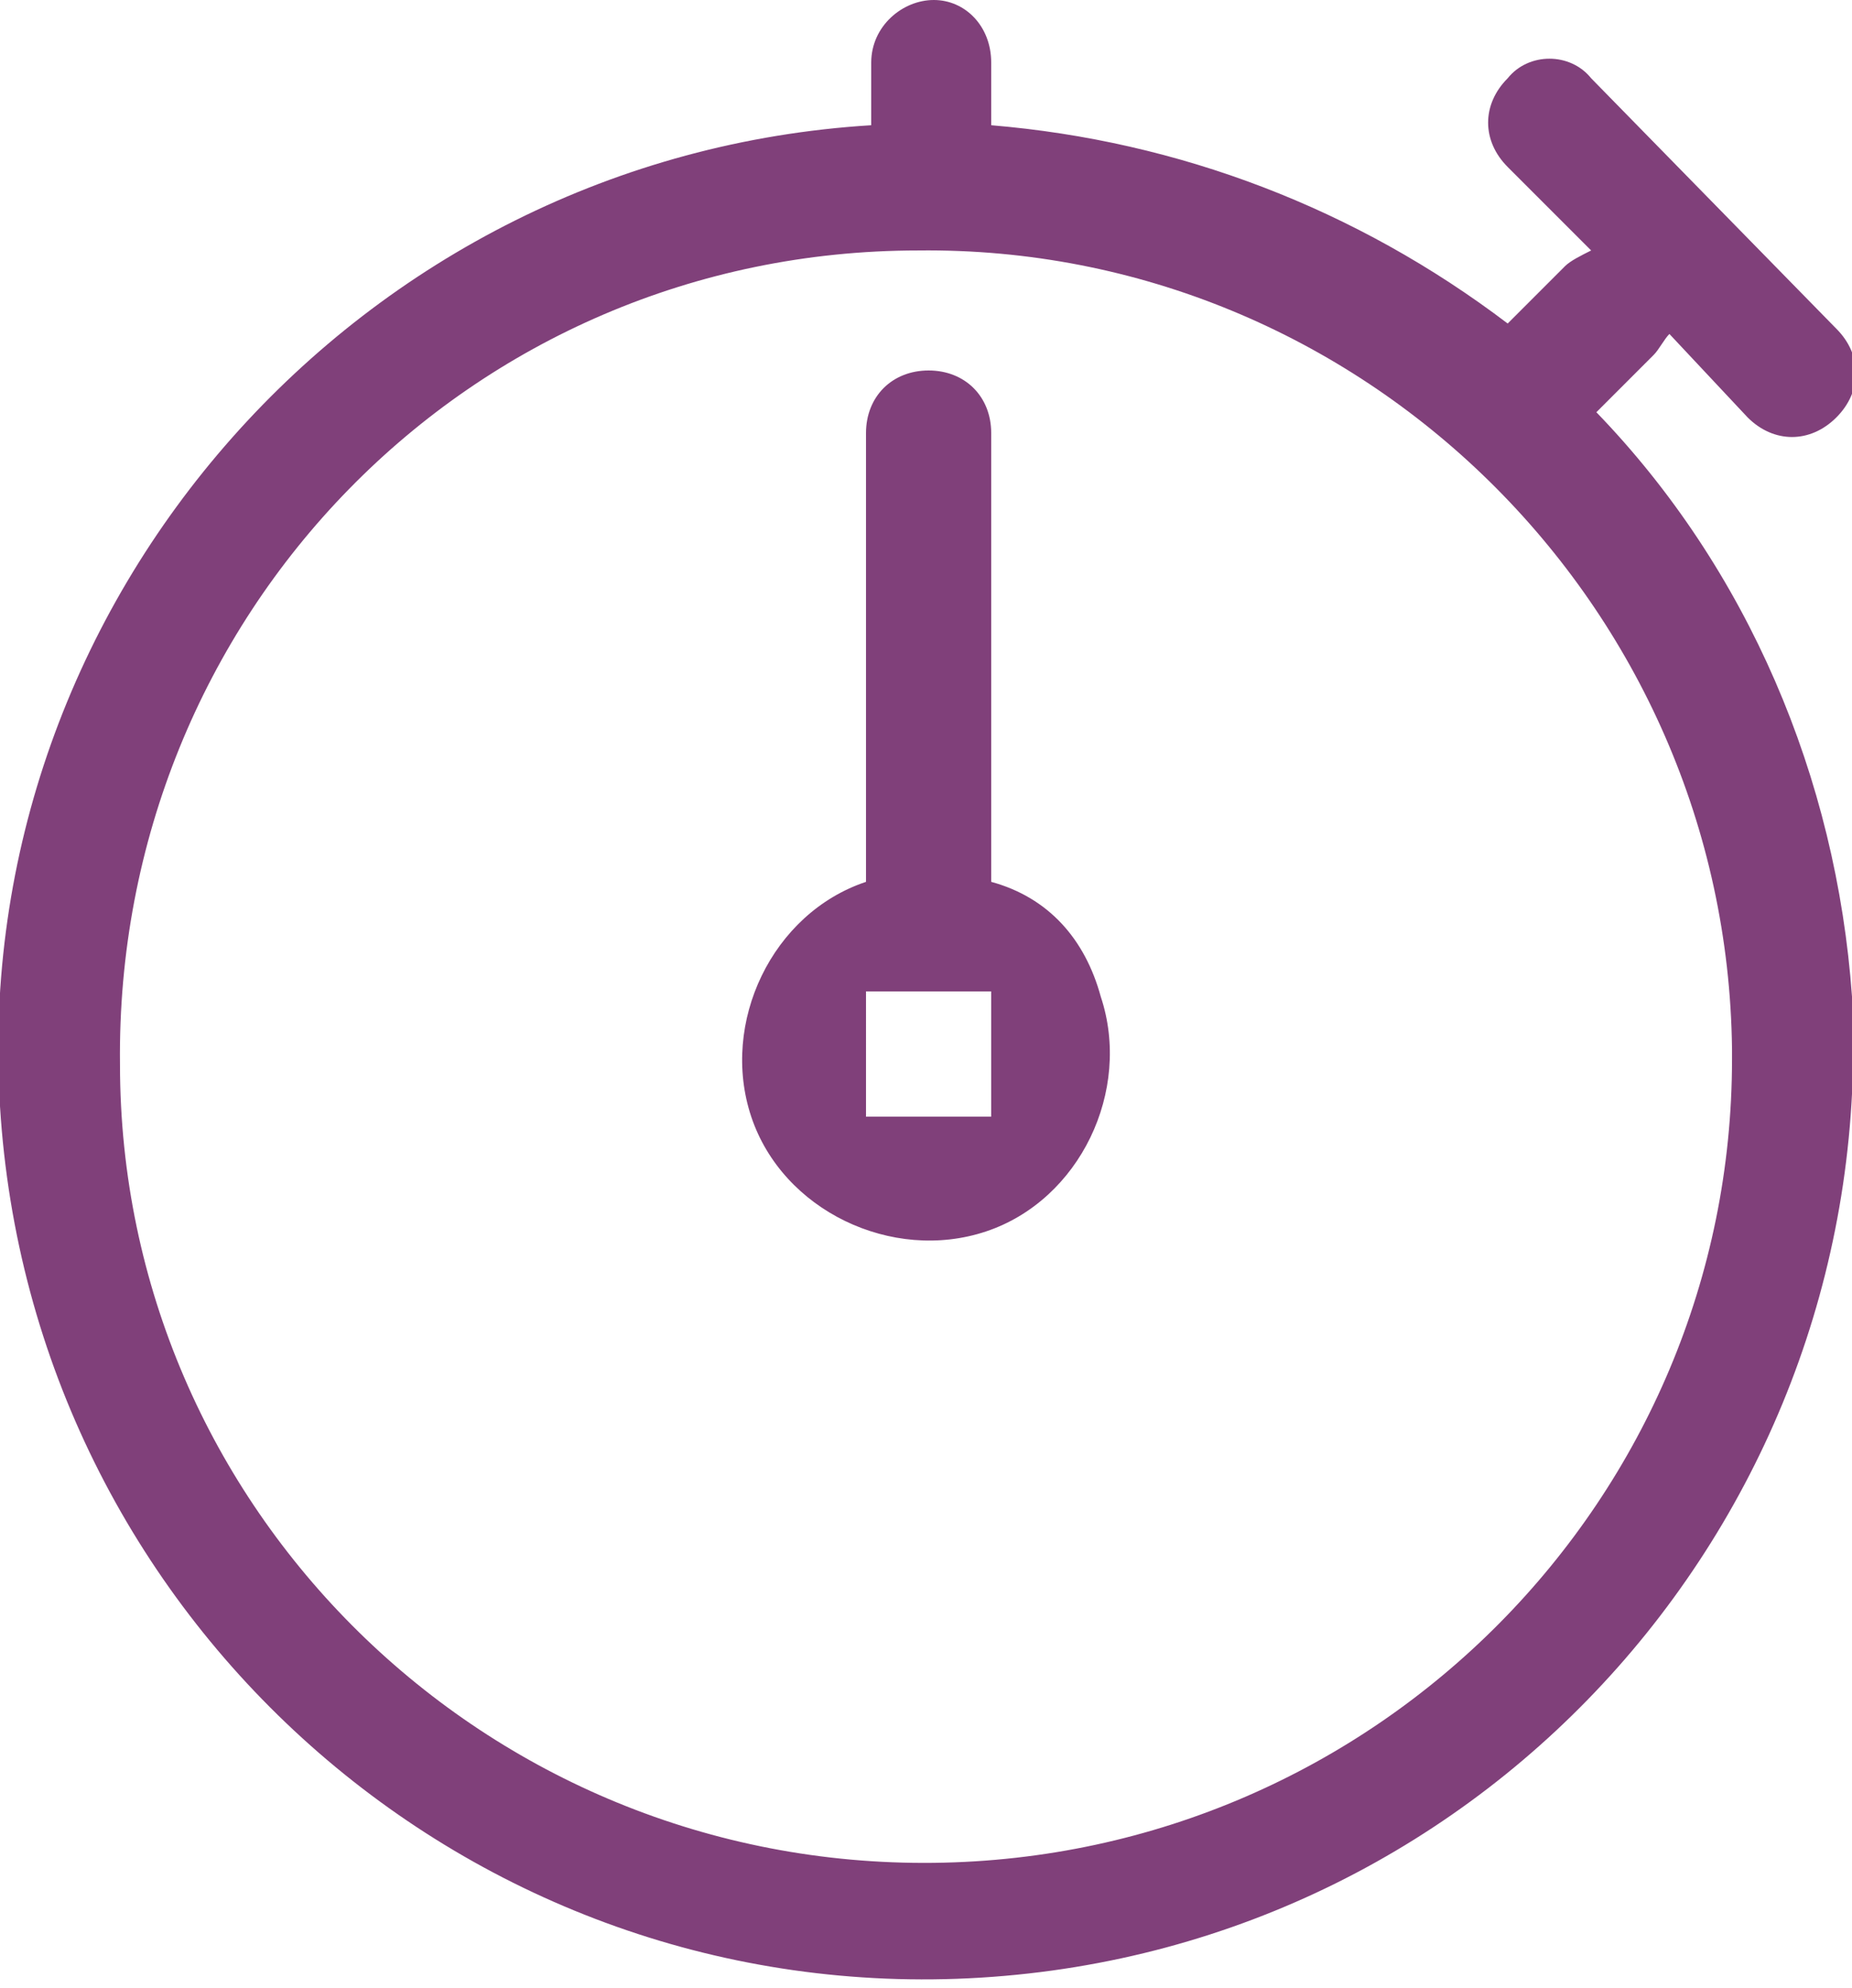 <?xml version="1.0" encoding="utf-8"?>
<!-- Generator: Adobe Illustrator 25.2.0, SVG Export Plug-In . SVG Version: 6.00 Build 0)  -->
<!DOCTYPE svg PUBLIC "-//W3C//DTD SVG 1.1//EN" "http://www.w3.org/Graphics/SVG/1.1/DTD/svg11.dtd">
<svg version="1.1" id="Слой_1" xmlns:x="http://ns.adobe.com/Extensibility/1.0/" xmlns:i="http://ns.adobe.com/AdobeIllustrator/10.0/" xmlns:graph="http://ns.adobe.com/Graphs/1.0/"
	 xmlns="http://www.w3.org/2000/svg" xmlns:xlink="http://www.w3.org/1999/xlink" x="0px" y="0px" viewBox="0 0 35.5 38.1"
	 style="enable-background:new 0 0 35.5 38.1;" xml:space="preserve">
<style type="text/css">
	.st0{fill-rule:evenodd;clip-rule:evenodd;fill:#80407A;}
</style>
<path id="Timer" class="st0" d="M31.7,6.8c0.1-0.1,0.2-0.3,0.3-0.4L33.5,8c0.5,0.5,1.2,0.5,1.7,0c0.5-0.5,0.5-1.2,0-1.7l-4.7-4.8
	c-0.4-0.5-1.2-0.5-1.6,0c0,0,0,0,0,0c-0.5,0.5-0.5,1.2,0,1.7l1.6,1.6C30.3,4.9,30.1,5,30,5.1l-1.1,1.1C26,4,22.6,2.7,19,2.4V1.2
	C19,0.5,18.5,0,17.9,0s-1.2,0.5-1.2,1.2v1.2C6.9,3-0.6,11.5,0,21.2C0.6,31,9,38.5,18.8,37.9c9.8-0.6,17.2-9,16.7-18.8
	c-0.3-4.2-2-8.2-4.9-11.2L31.7,6.8z M17.9,35.7C9.3,35.8,2.3,28.9,2.3,20.4C2.2,11.8,9,4.8,17.6,4.8c8.5-0.1,15.5,6.8,15.6,15.3
	c0,0.1,0,0.1,0,0.2C33.2,28.7,26.4,35.6,17.9,35.7z M19,16.9V8.3c0-0.7-0.5-1.2-1.2-1.2s-1.2,0.5-1.2,1.2v8.6
	c-1.8,0.6-2.8,2.7-2.2,4.5c0.6,1.8,2.7,2.8,4.5,2.2c1.8-0.6,2.8-2.7,2.2-4.5C20.8,18,20.1,17.2,19,16.9L19,16.9z M19,21.4h-2.4V19
	H19V21.4z"/>
</svg>
